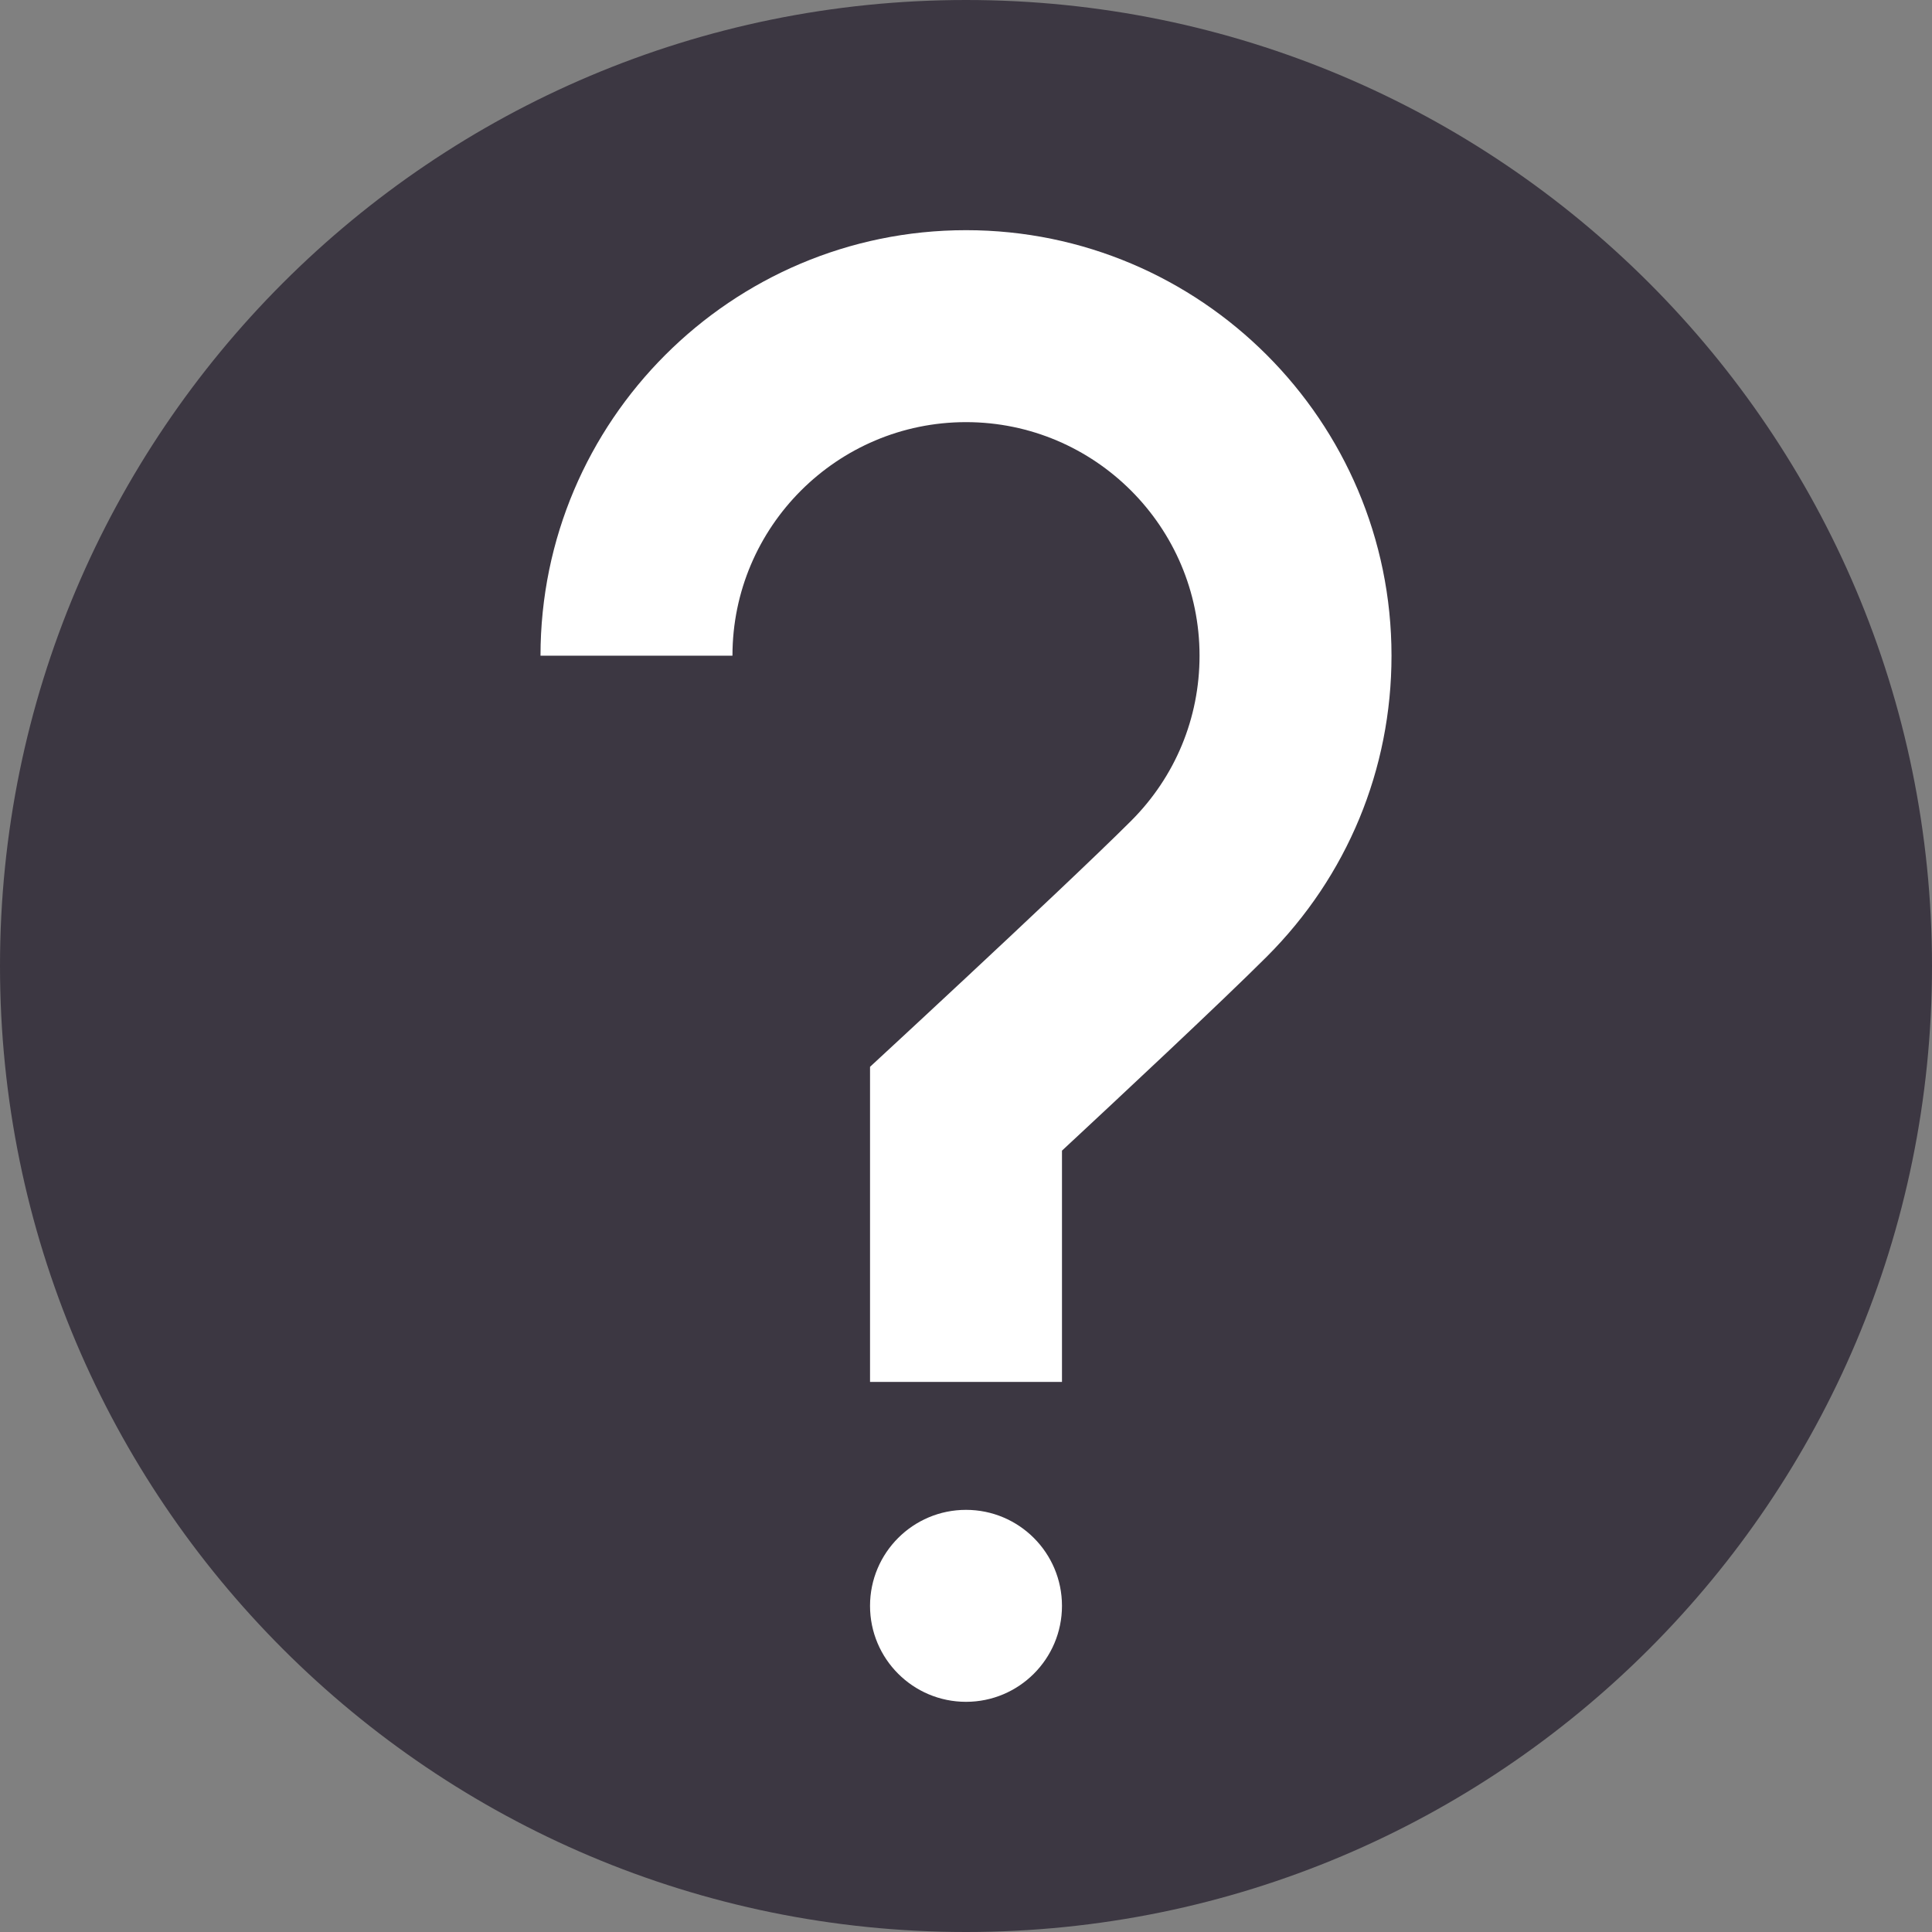<?xml version="1.0"?>
<svg xmlns="http://www.w3.org/2000/svg" xmlns:xlink="http://www.w3.org/1999/xlink" xmlns:svgjs="http://svgjs.com/svgjs" version="1.1" width="512" height="512" x="0" y="0" viewBox="0 0 512 512" style="enable-background:new 0 0 512 512" xml:space="preserve" class=""><rect x="0" y="0" width="512" height="512" fill="#808080" stroke="none"/><g><linearGradient xmlns="http://www.w3.org/2000/svg" id="a" gradientUnits="userSpaceOnUse" x1="74.981" x2="437.019" y1="74.981" y2="437.019"><stop stop-opacity="1" stop-color="#3c3742" offset="0"/><stop stop-opacity="1" stop-color="#3c3742" offset="1"/></linearGradient><linearGradient xmlns="http://www.w3.org/2000/svg" id="b"><stop stop-opacity="1" stop-color="#ffffff" offset="0"/><stop stop-opacity="1" stop-color="#ffffff" offset="1"/></linearGradient><linearGradient xmlns="http://www.w3.org/2000/svg" xmlns:xlink="http://www.w3.org/1999/xlink" id="c" gradientUnits="userSpaceOnUse" x1="238.015" x2="273.985" xlink:href="#b" y1="407.58" y2="443.55"/><linearGradient xmlns="http://www.w3.org/2000/svg" xmlns:xlink="http://www.w3.org/1999/xlink" id="d" gradientUnits="userSpaceOnUse" x1="161.679" x2="350.321" xlink:href="#b" y1="108.689" y2="297.331"/><path xmlns="http://www.w3.org/2000/svg" d="m512 256c0 141.387-114.613 256-256 256s-256-114.613-256-256 114.613-256 256-256 256 114.613 256 256zm0 0" fill="url(#a)" data-original="url(#a)" style="" class=""/><path xmlns="http://www.w3.org/2000/svg" d="m281.434 425.566c0 14.047-11.387 25.434-25.434 25.434s-25.434-11.387-25.434-25.434 11.387-25.438 25.434-25.438 25.434 11.391 25.434 25.438zm0 0" fill="url(#c)" data-original="url(#c)" style=""/><path xmlns="http://www.w3.org/2000/svg" d="m256 61c-62.176 0-112.762 50.586-112.762 112.762h50.871c0-34.129 27.762-61.891 61.891-61.891s61.891 27.762 61.891 61.891c0 16.531-6.438 32.074-18.125 43.762-9.168 9.168-29.152 27.941-43.766 41.578-9.738 9.086-17.094 15.898-17.277 16.066l-8.156 7.551v83.5h50.867v-61.285c14.039-13.051 42.281-39.418 54.301-51.438 21.297-21.297 33.027-49.613 33.027-79.734 0-62.176-50.586-112.762-112.762-112.762zm0 0" fill="url(#d)" data-original="url(#d)" style=""/></g></svg>
